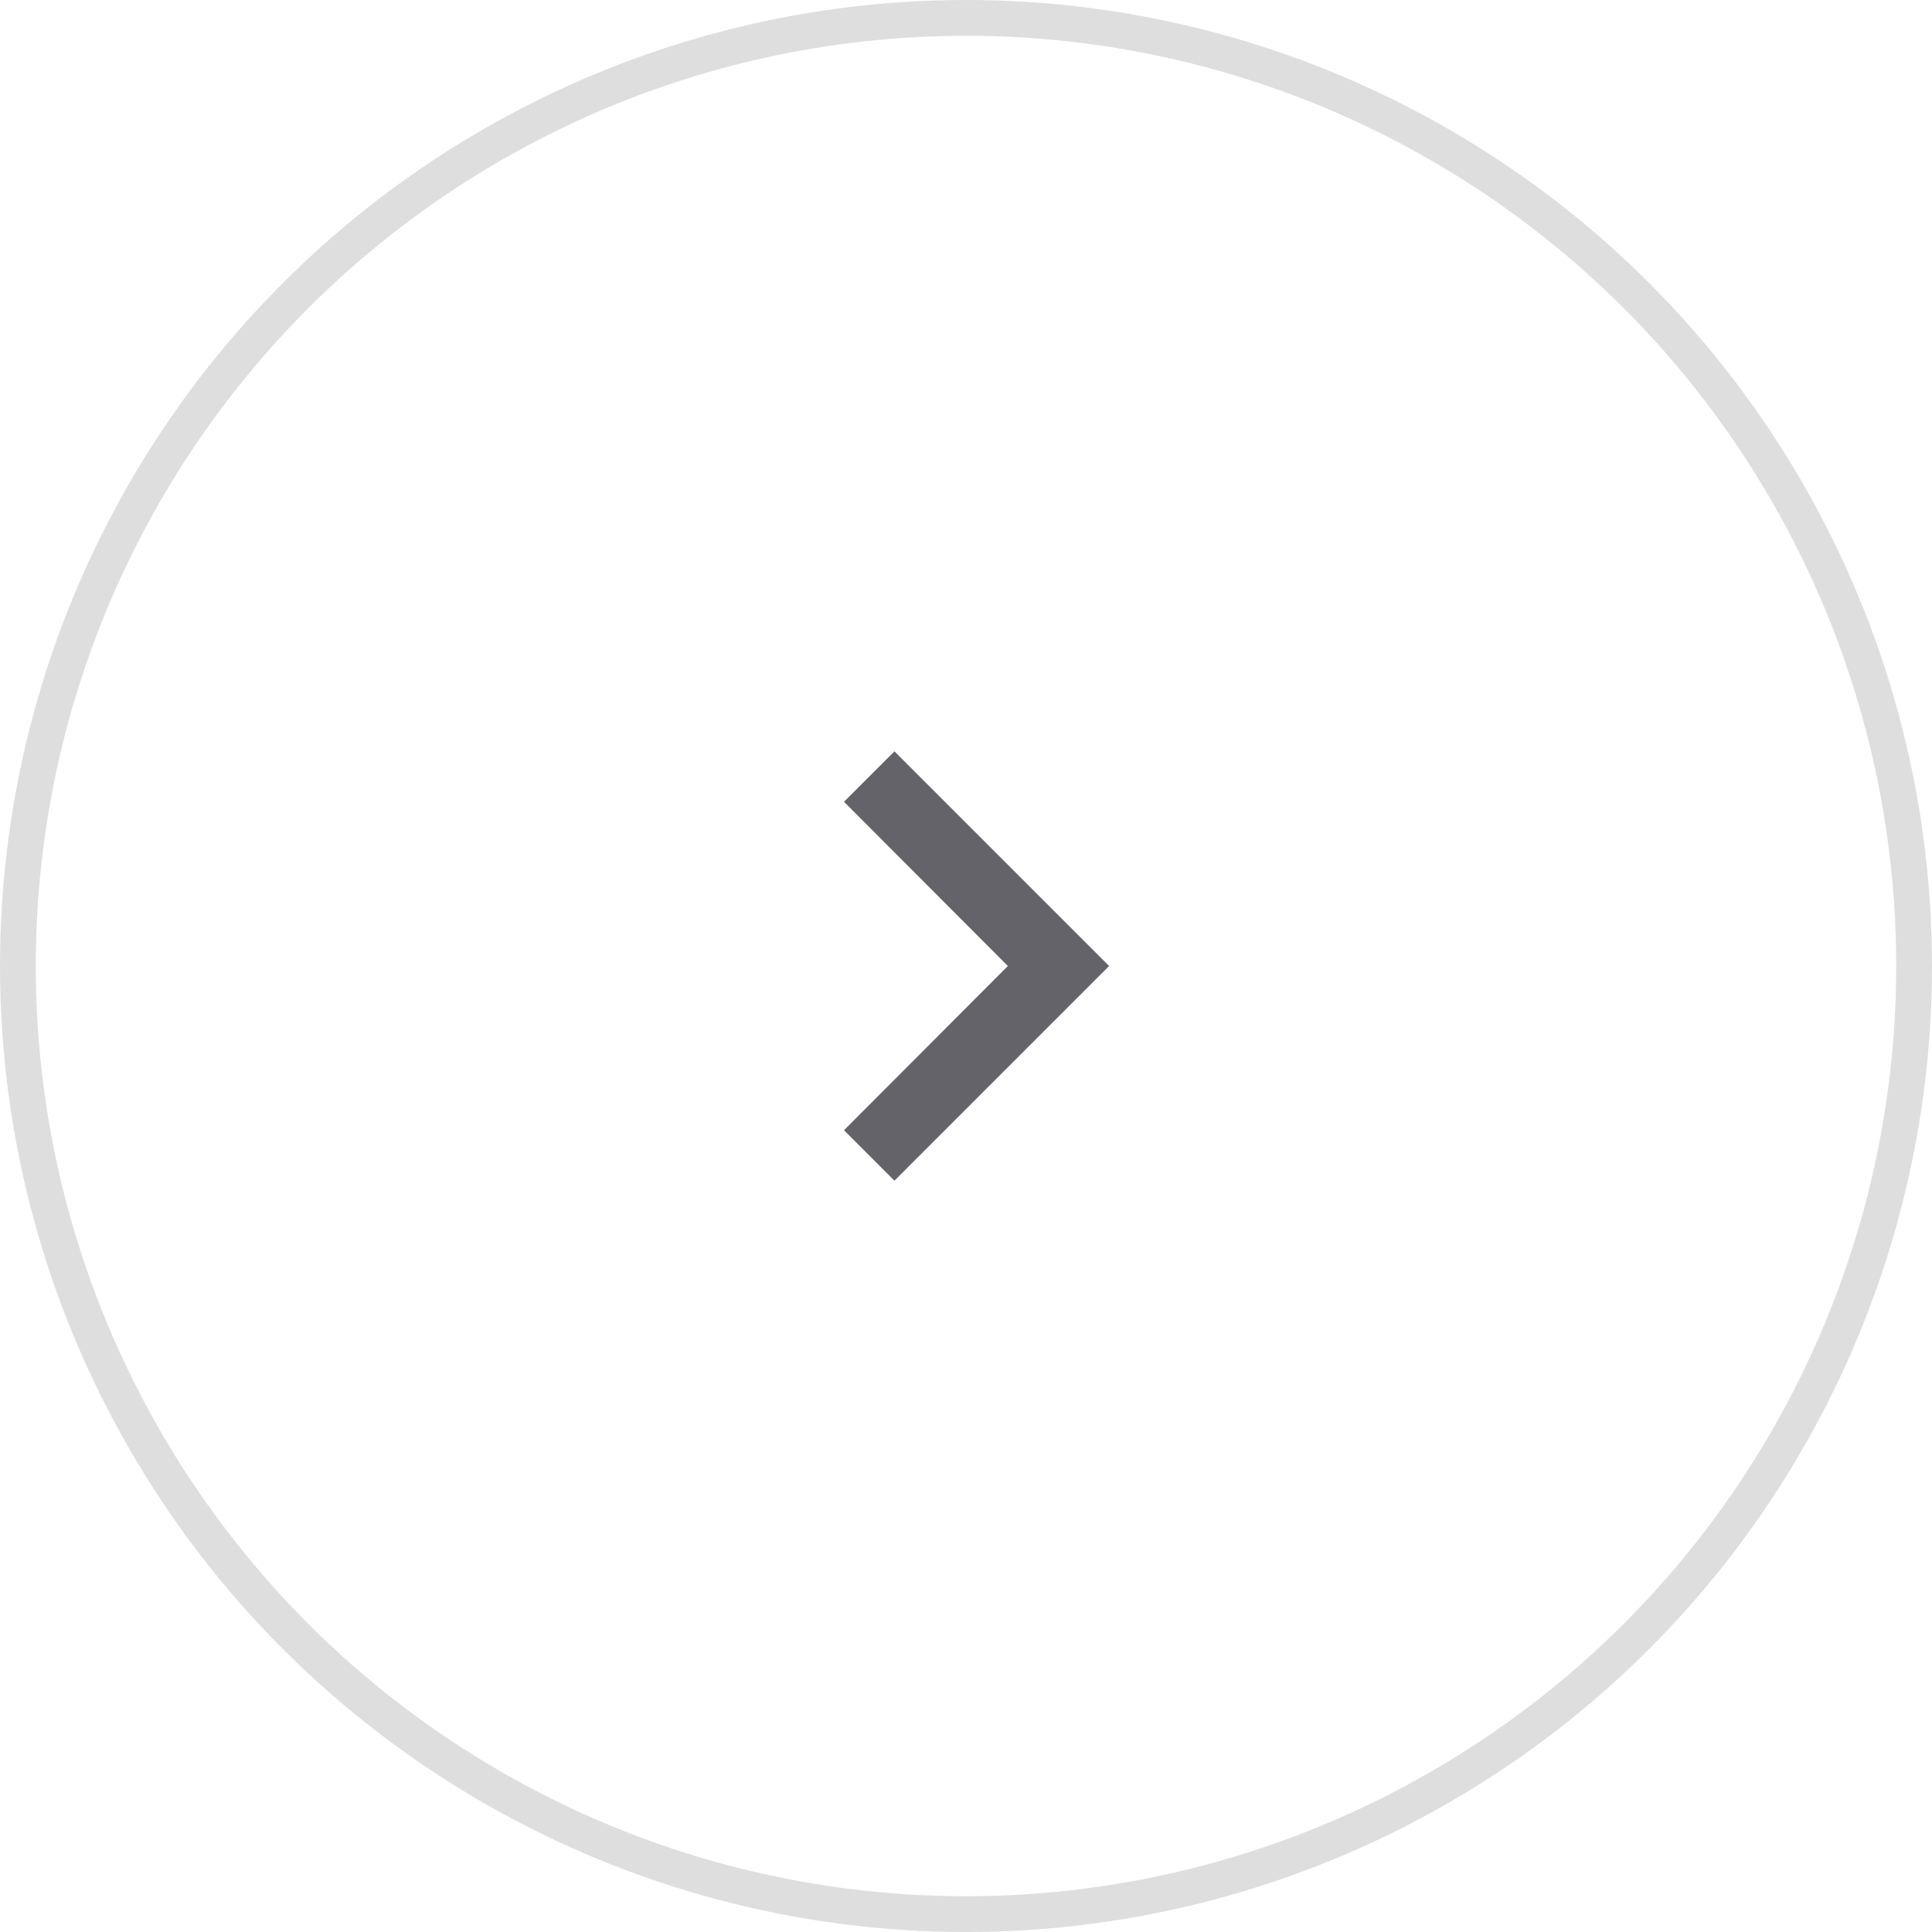 <svg width="54" height="54" viewBox="0 0 54 54" fill="none" xmlns="http://www.w3.org/2000/svg">
<circle cx="27" cy="27" r="26.5" stroke="#DEDEDE"/>
<path d="M23.59 31.59L28.17 27L23.59 22.41L25 21L31 27L25 33L23.59 31.59Z" fill="#65636A"/>
</svg>
